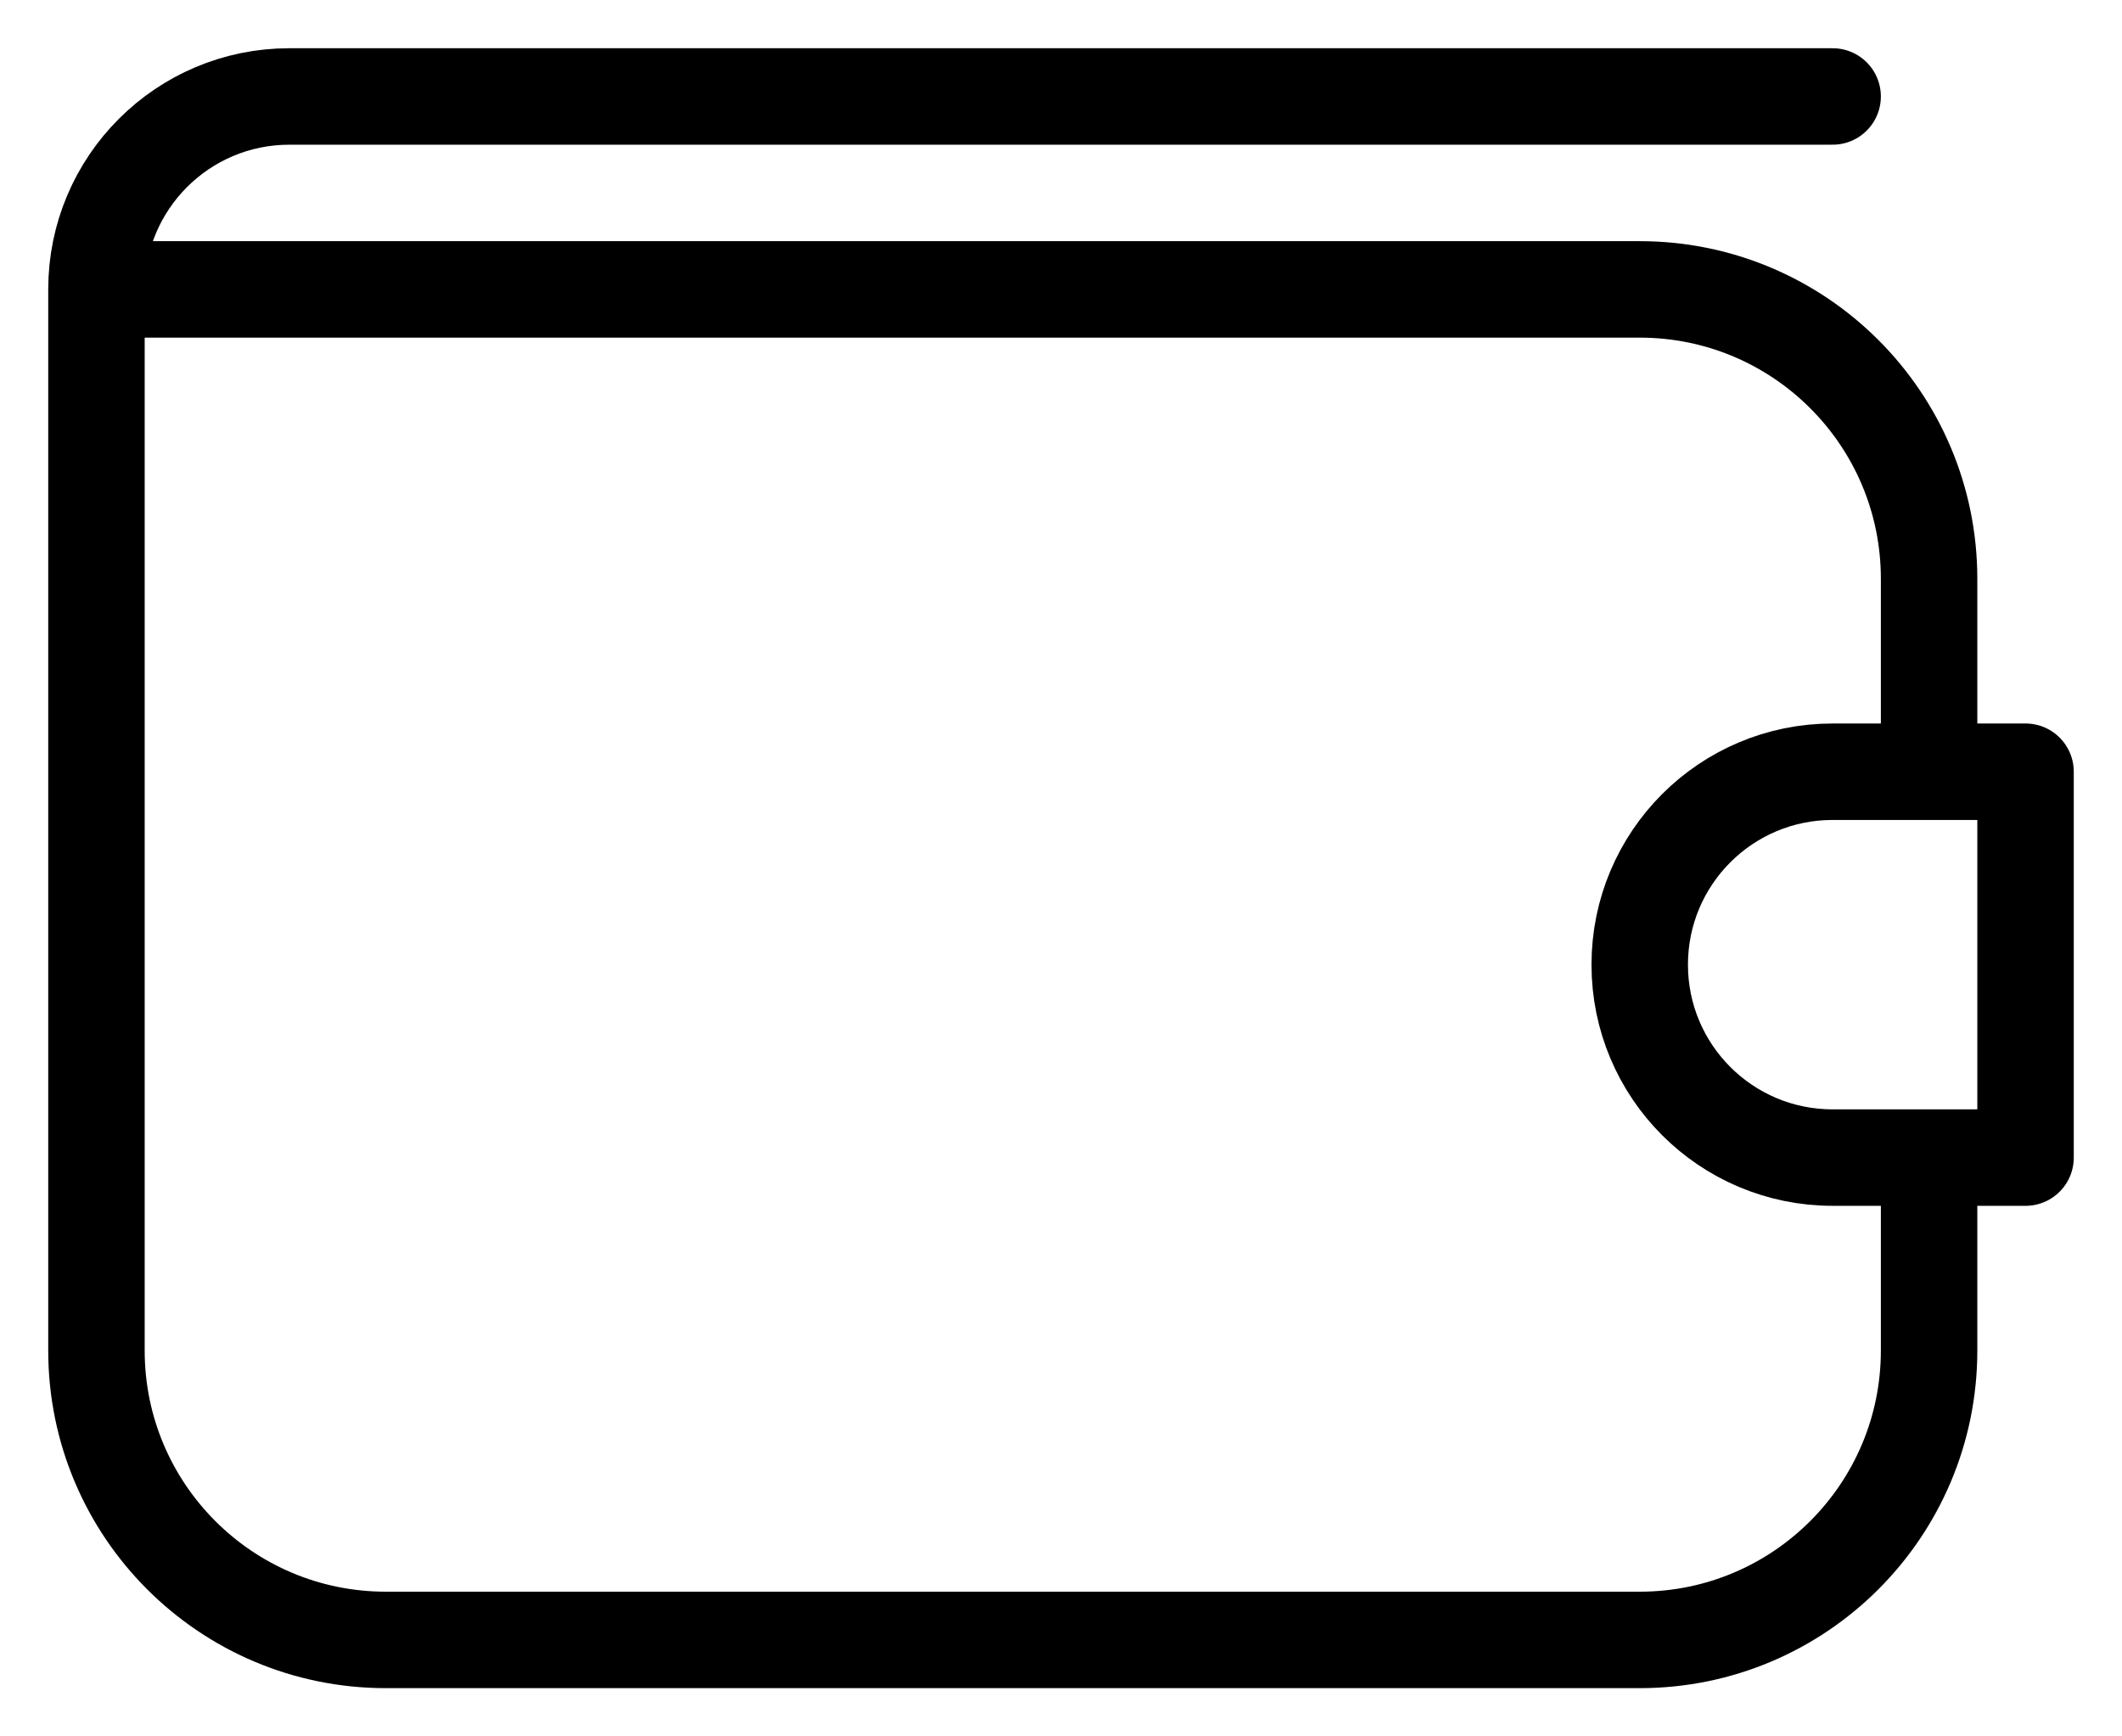 <?xml version="1.0" encoding="UTF-8"?>
<svg width="22px" height="18px" viewBox="0 0 22 18" version="1.1" xmlns="http://www.w3.org/2000/svg" xmlns:xlink="http://www.w3.org/1999/xlink">
    <!-- Generator: Sketch 54.1 (76490) - https://sketchapp.com -->
    <title>Combined Shape</title>
    <desc>Created with Sketch.</desc>
    <g id="Page-1" stroke="none" stroke-width="1" fill="none" fill-rule="evenodd" stroke-linecap="round" stroke-linejoin="round">
        <path d="M19,8 L21,8 L21,12 L19,12 C17.895,12 17,11.105 17,10 L17,10 C17,8.895 17.895,8 19,8 Z M19,1 L3,1 C1.895,1 1,1.895 1,3 L17,3 C18.657,3 20,4.343 20,6 L20,8 M20,12 L20,14 C20,15.657 18.657,17 17,17 L4,17 C2.343,17 1,15.657 1,14 L1,3" id="Combined-Shape" stroke="#000000"></path>
    </g>
</svg>